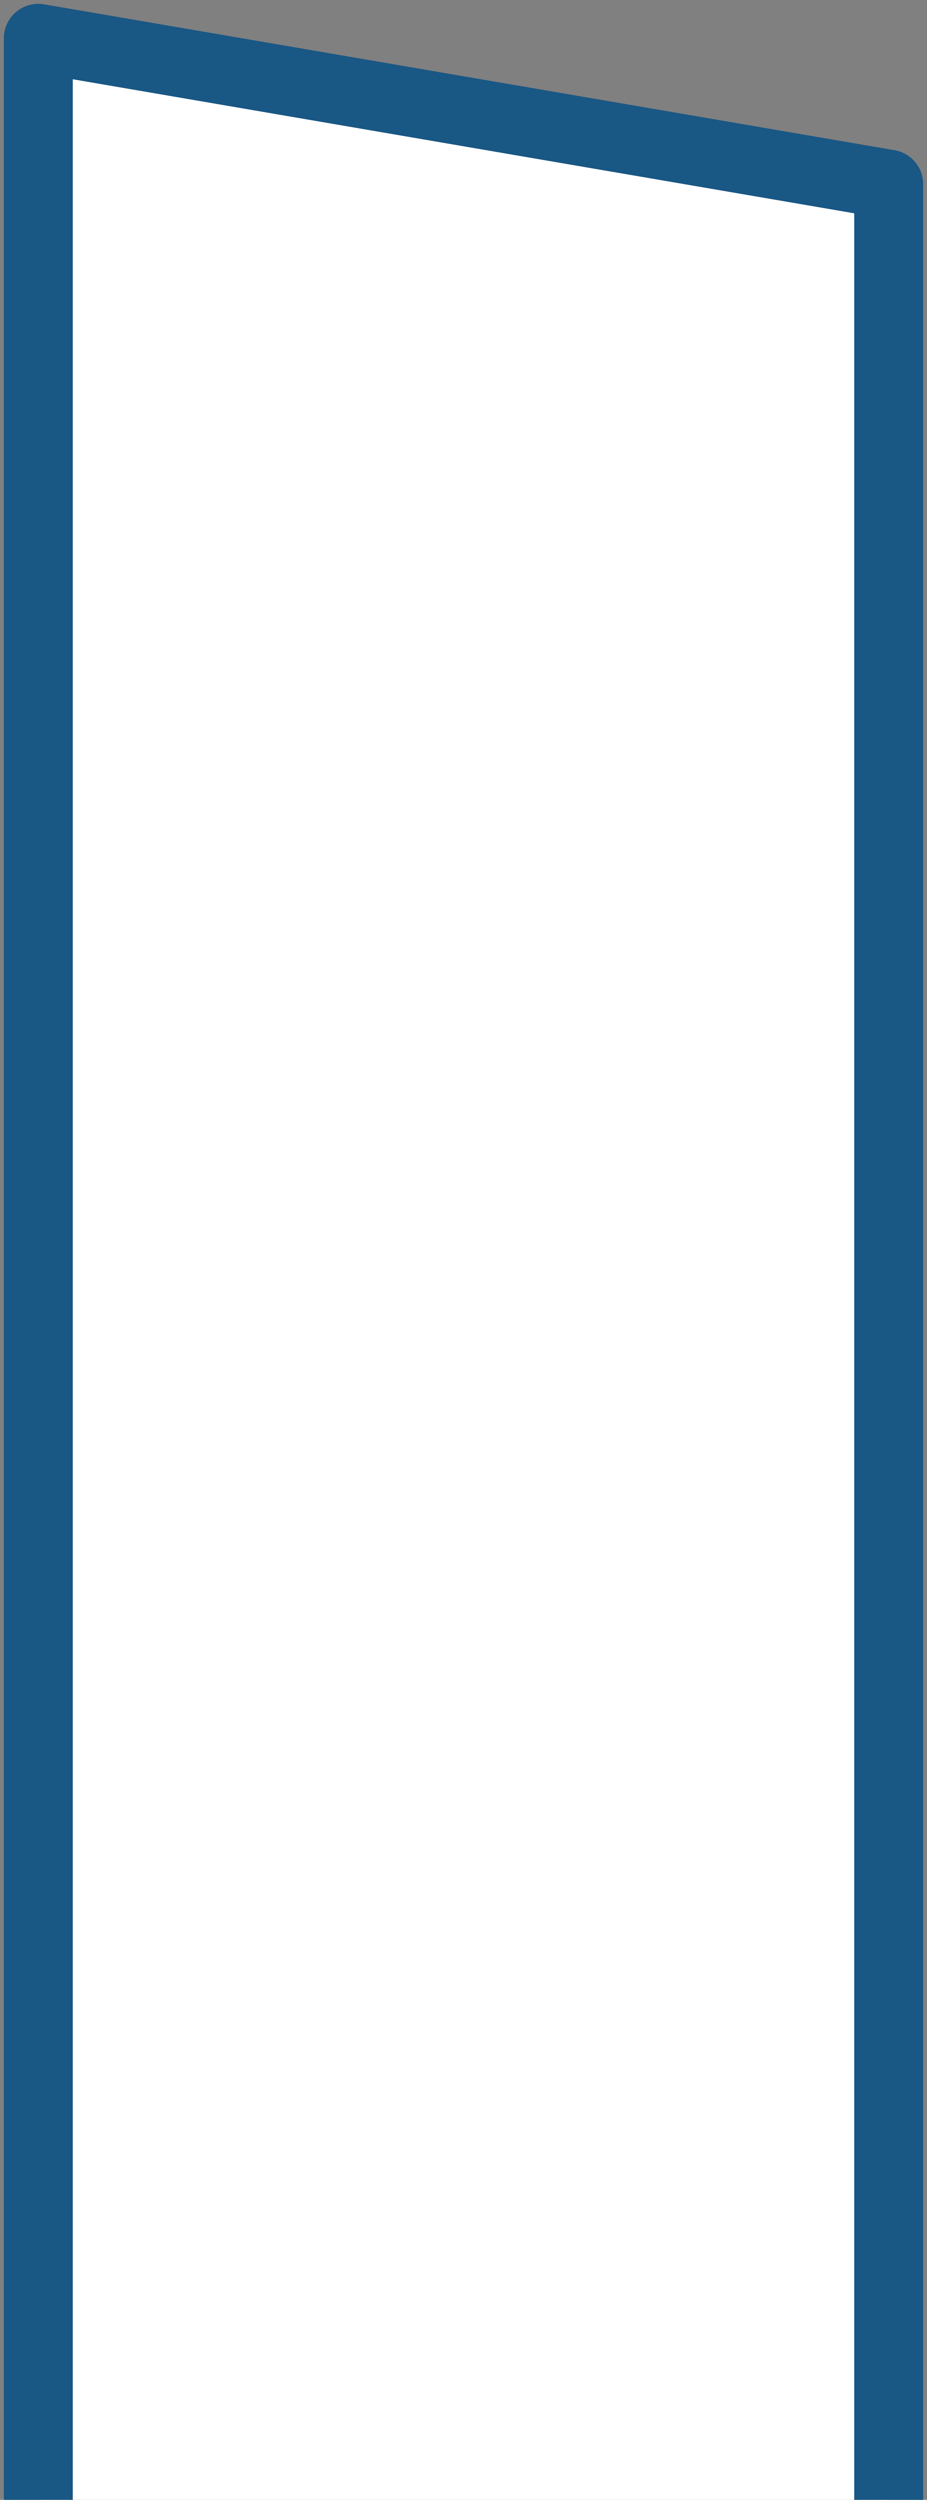 <svg width="121" height="326" viewBox="0 0 121 326" fill="none" xmlns="http://www.w3.org/2000/svg">
<rect x="0" y="0" width="121" height="326" fill="#808080" stroke="none"/>
<path d="M116 326V24.023L5 5V46.103V326" fill="white"/>
<path d="M116 326V24.023L5 5V46.103V326" stroke="#195784" stroke-width="9" stroke-miterlimit="10" stroke-linejoin="round"/>
</svg>
